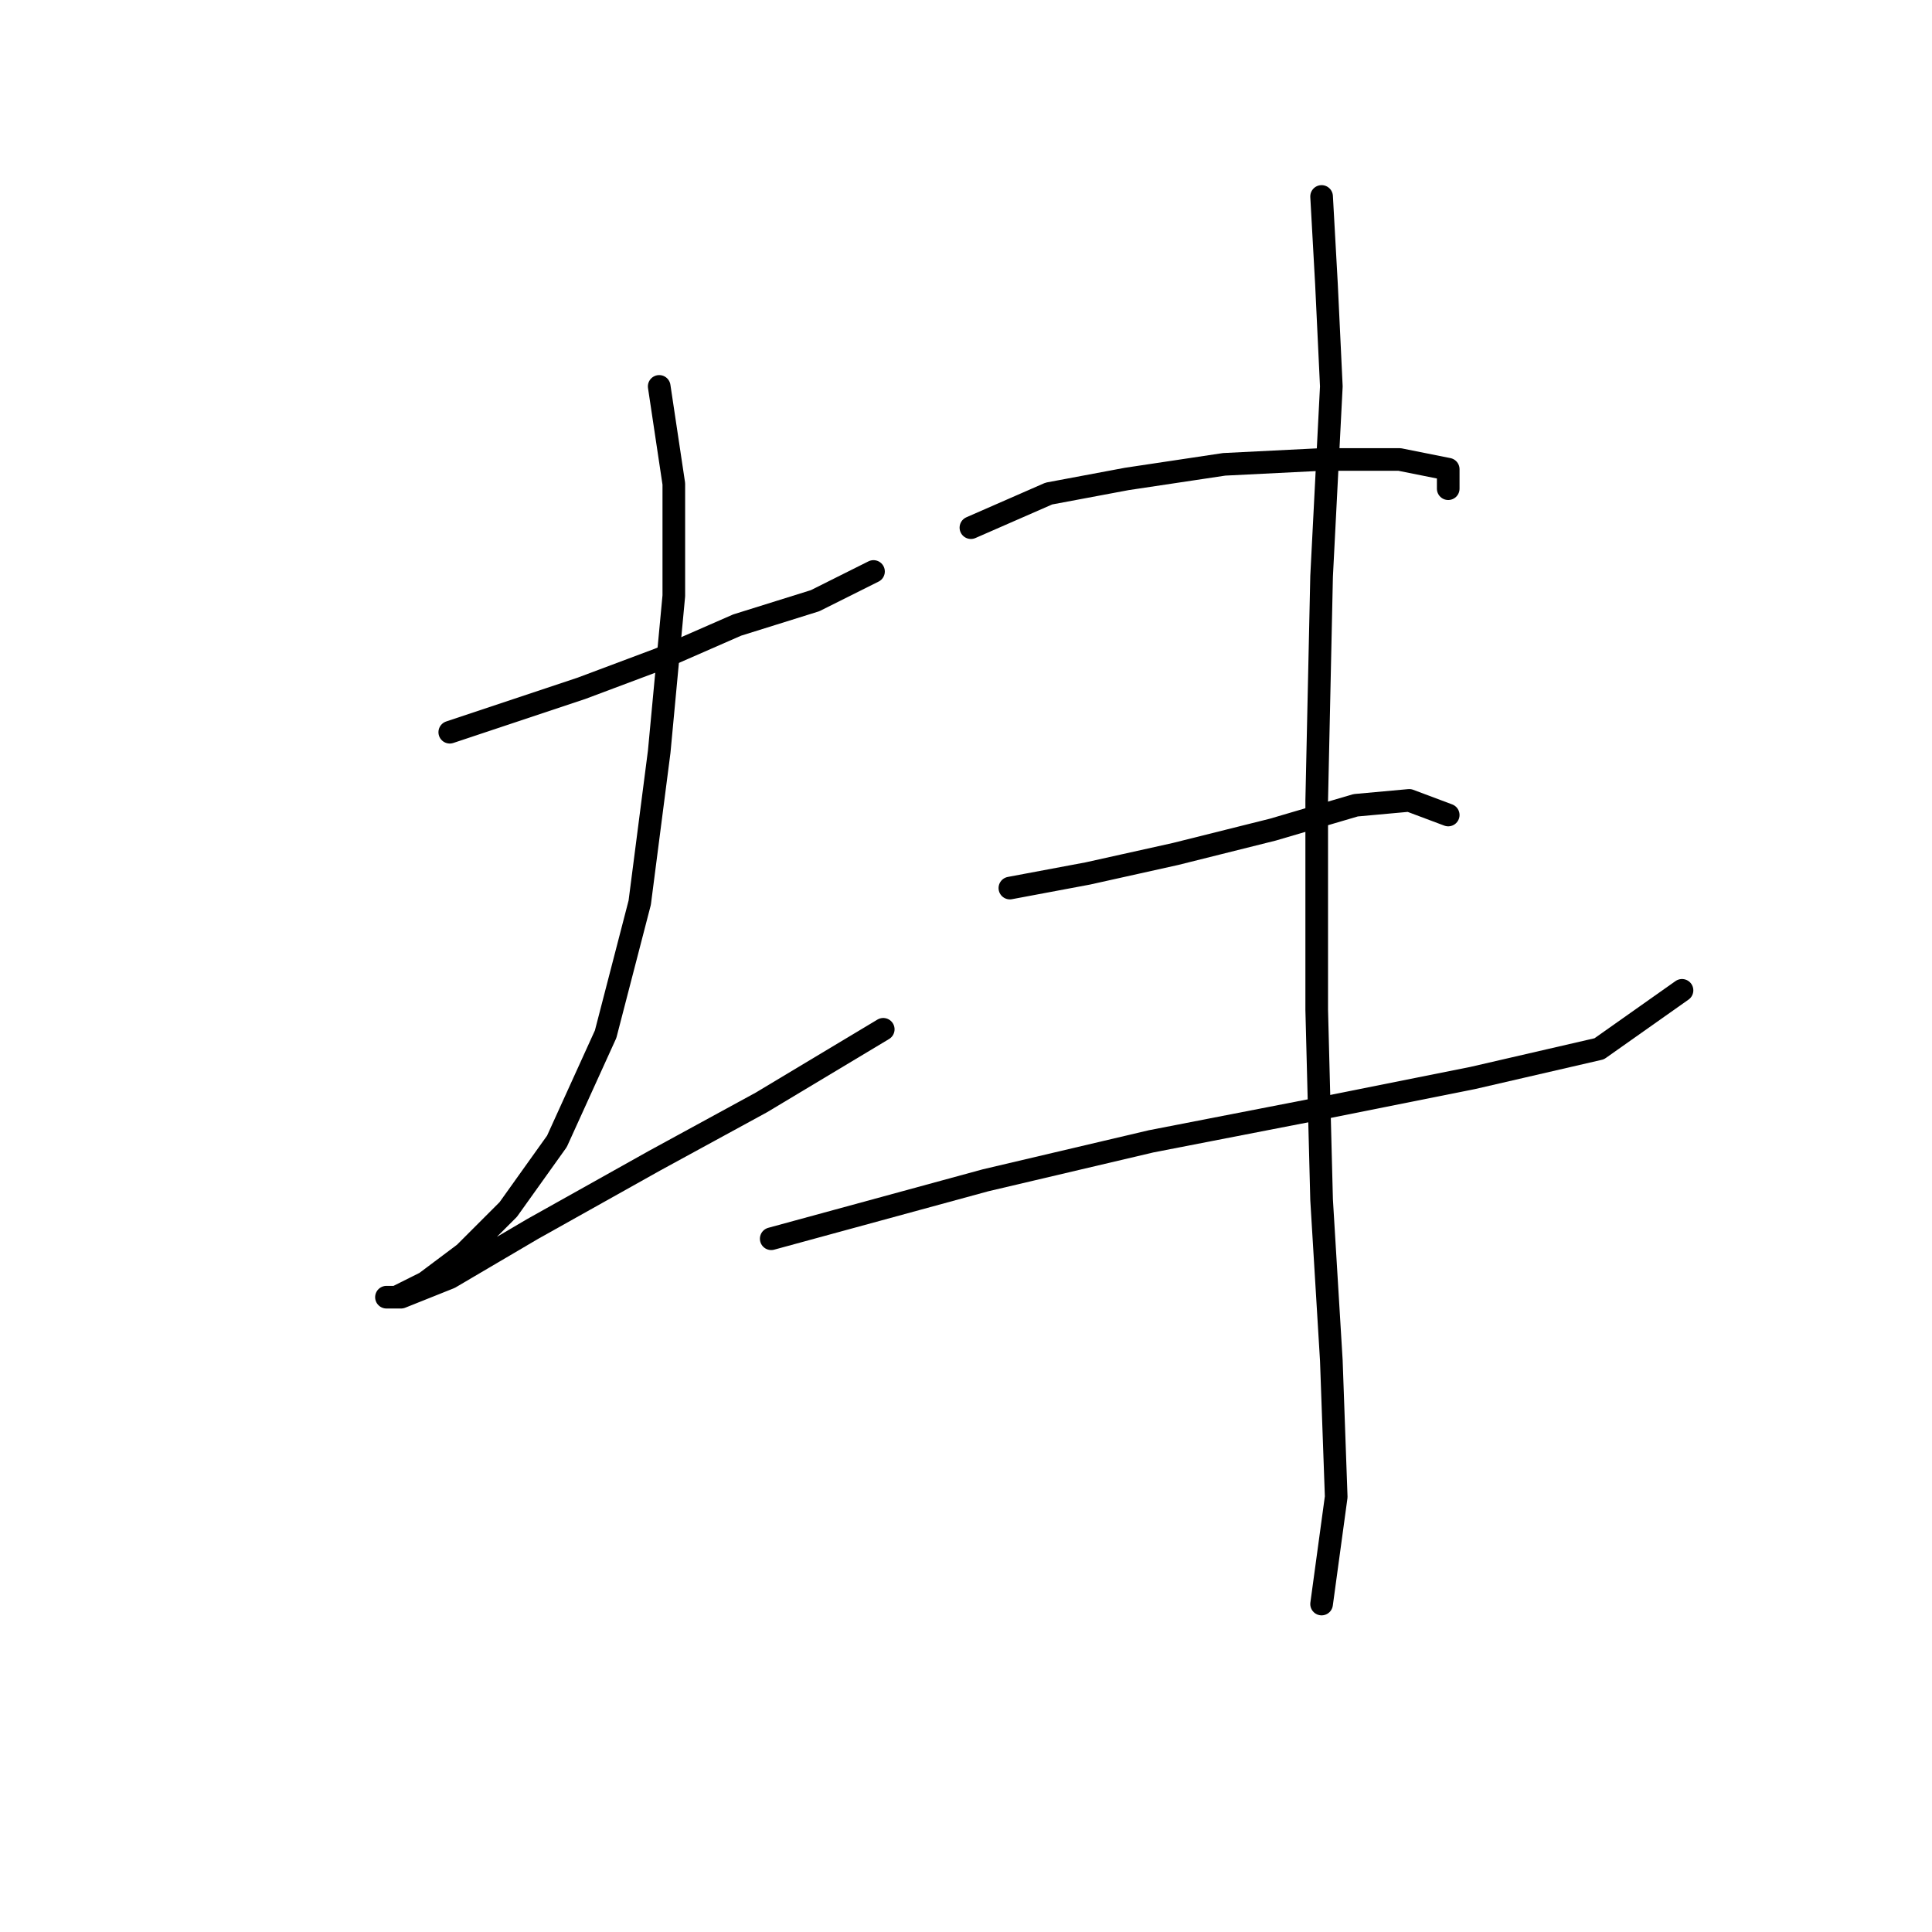 <?xml version="1.0" standalone="no"?>
    <svg width="256" height="256" xmlns="http://www.w3.org/2000/svg" version="1.1">
    <polyline stroke="black" stroke-width="3" stroke-linecap="round" fill="transparent" stroke-linejoin="round" points="59.597 97.022 77.022 91.214 87.348 87.342 97.674 82.824 108 79.597 115.744 75.725 115.744 75.725 " />
        <polyline stroke="black" stroke-width="3" stroke-linecap="round" fill="transparent" stroke-linejoin="round" points="87.348 51.201 89.284 64.108 89.284 78.952 87.348 99.603 84.766 119.61 80.249 137.035 73.795 151.233 67.342 160.268 61.533 166.076 56.37 169.948 52.498 171.884 51.207 171.884 53.143 171.884 59.597 169.303 70.568 162.849 86.703 153.814 100.901 146.07 117.035 136.389 117.035 136.389 " />
        <polyline stroke="black" stroke-width="3" stroke-linecap="round" fill="transparent" stroke-linejoin="round" points="128.651 69.917 138.977 65.399 149.303 63.463 162.21 61.527 175.118 60.882 185.443 60.882 191.897 62.172 191.897 64.754 191.897 64.754 " />
        <polyline stroke="black" stroke-width="3" stroke-linecap="round" fill="transparent" stroke-linejoin="round" points="133.814 117.674 144.14 115.738 155.757 113.156 168.664 109.929 179.635 106.702 186.734 106.057 191.897 107.993 191.897 107.993 " />
        <polyline stroke="black" stroke-width="3" stroke-linecap="round" fill="transparent" stroke-linejoin="round" points="102.191 164.14 116.389 160.268 130.587 156.396 152.53 151.233 175.763 146.715 195.124 142.843 211.904 138.971 222.875 131.226 222.875 131.226 " />
        <polyline stroke="black" stroke-width="3" stroke-linecap="round" fill="transparent" stroke-linejoin="round" points="175.118 26.032 175.763 37.648 176.408 51.201 175.118 76.37 174.472 106.057 174.472 133.808 175.118 158.977 176.408 180.274 177.054 198.344 175.118 212.543 175.118 212.543 " />
        </svg>